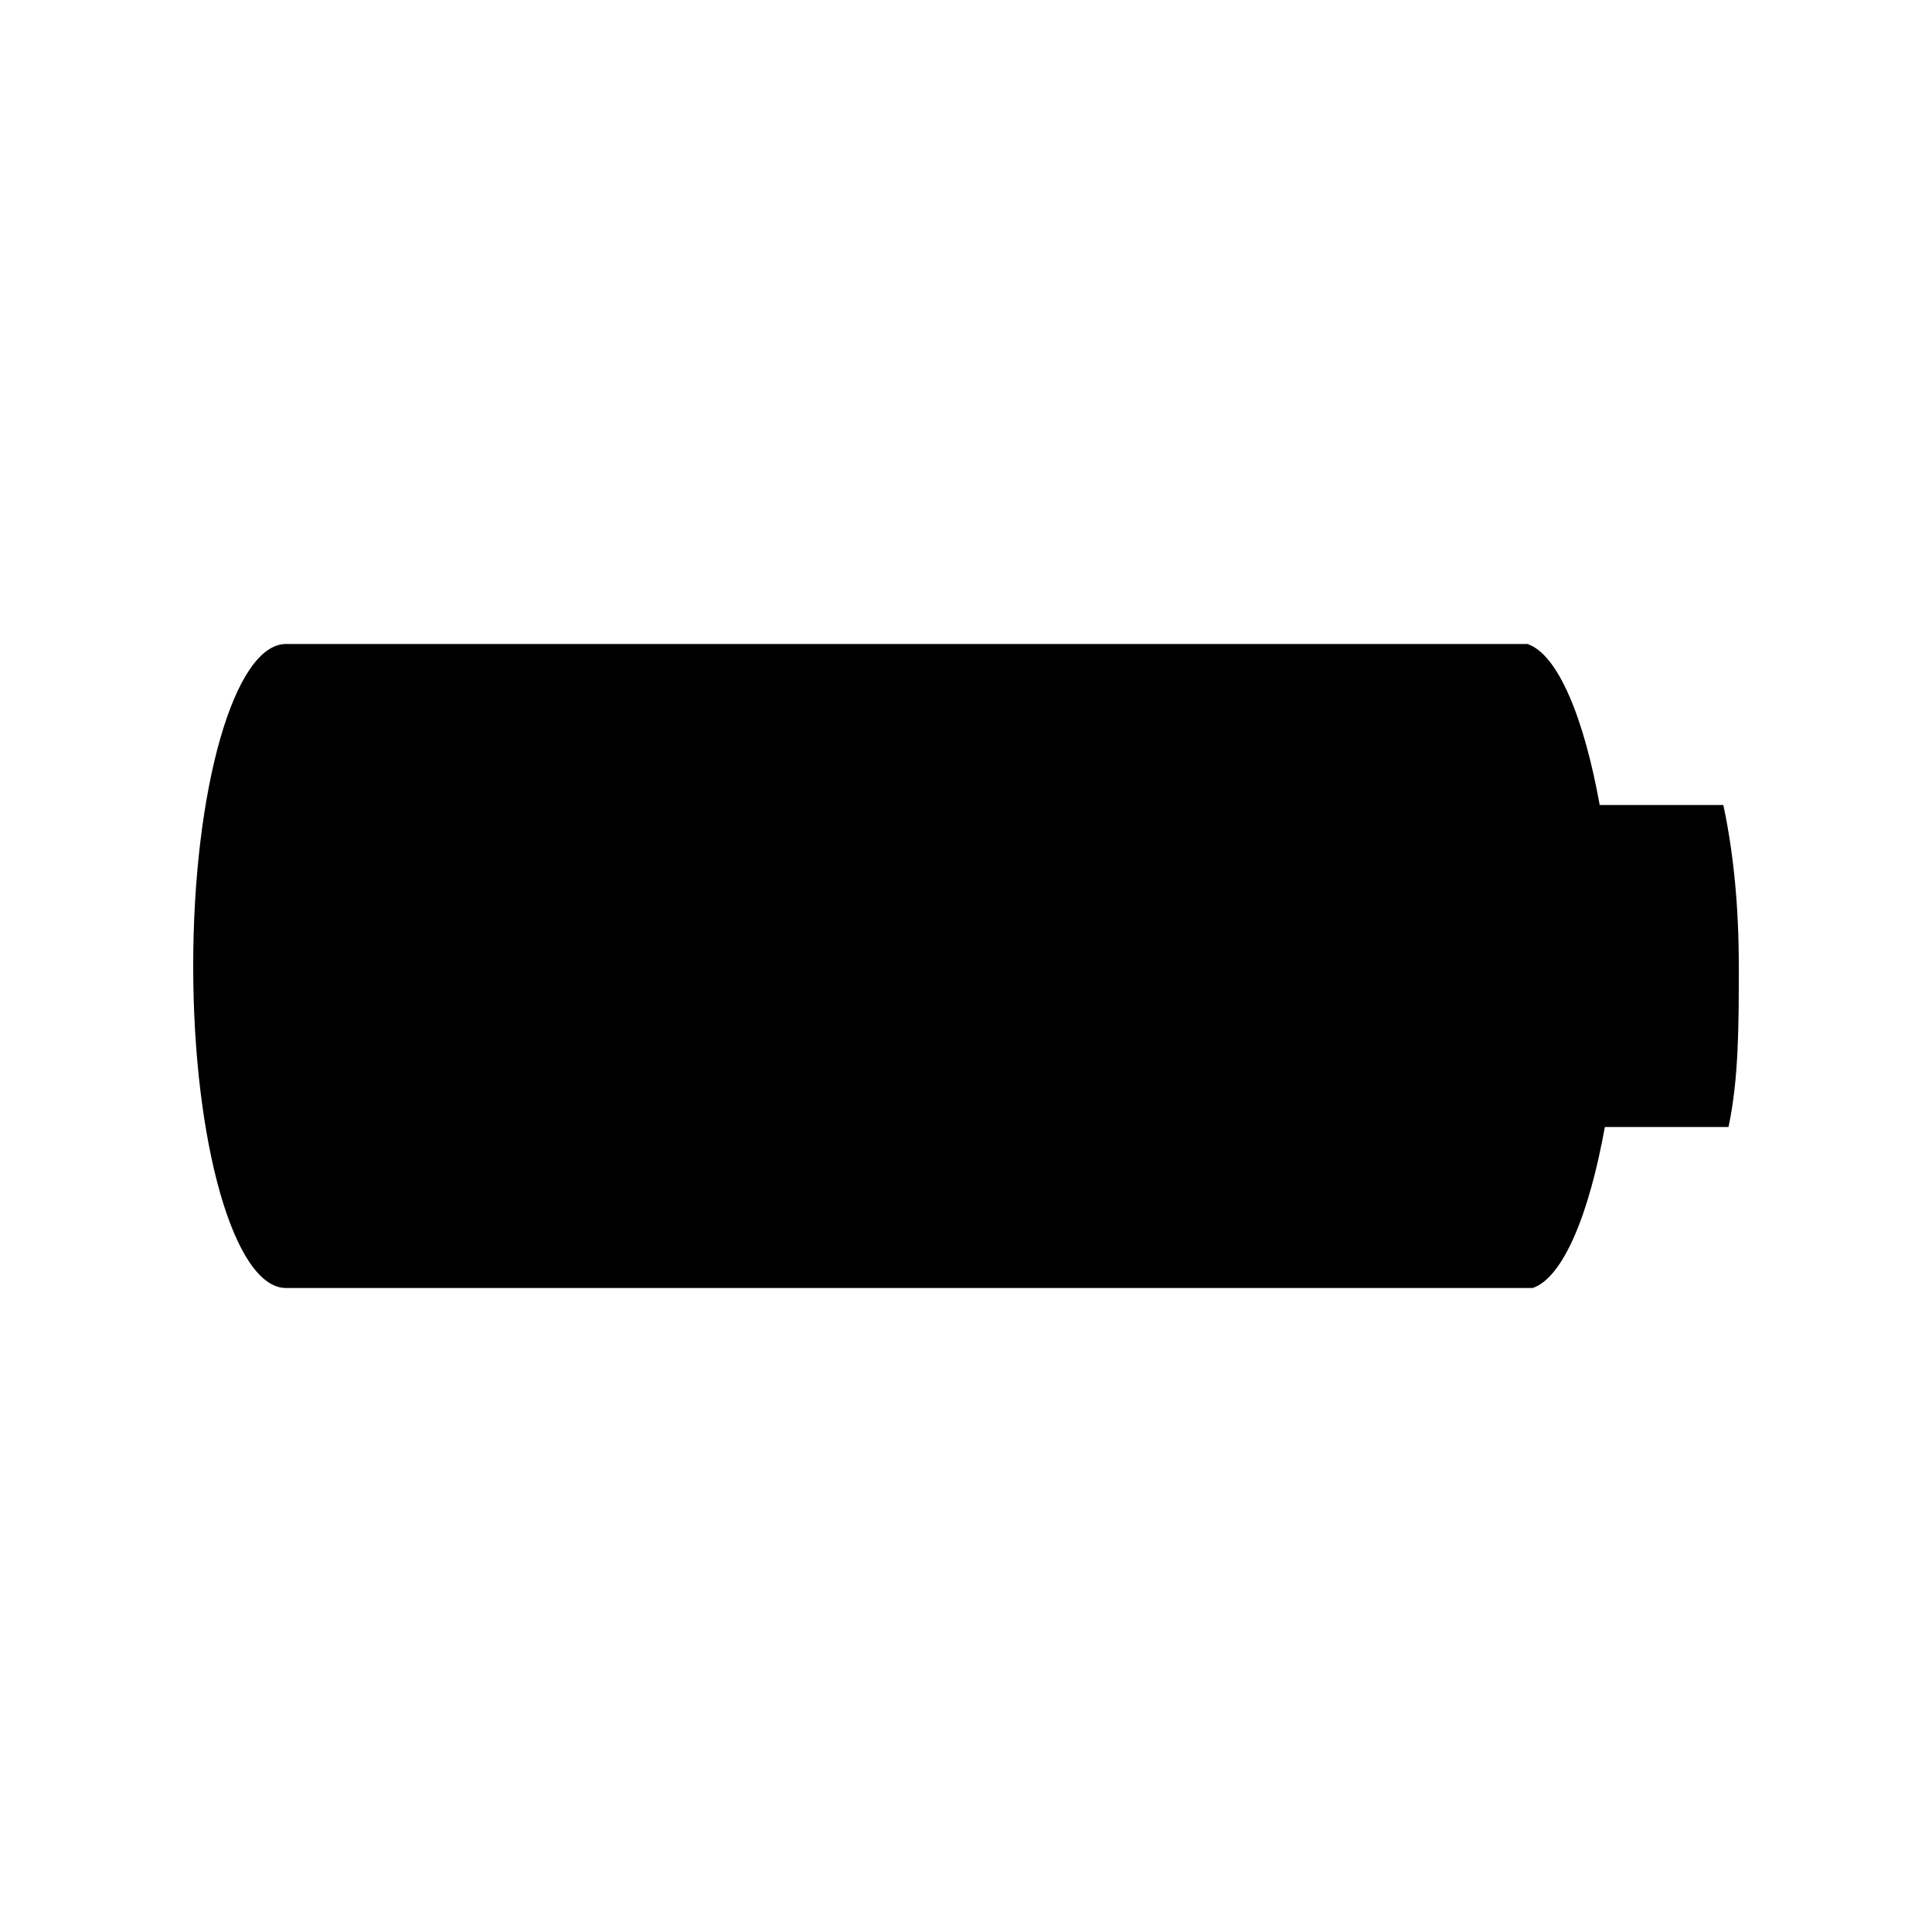 <svg width="30px" height="30px" viewBox="0 0 30 30" version="1.1" xmlns="http://www.w3.org/2000/svg"
    xmlns:xlink="http://www.w3.org/1999/xlink">
    <path
        d="M23.76,2.5 L21.84,2.5 C21.6,1.167 21.2,0.167 20.72,1.77635684e-15 L1.44,1.77635684e-15 C0.64,1.77635684e-15 0,2.25 0,5 C0,7.75 0.64,10 1.44,10 L20.8,10 C21.28,9.834 21.68,8.834 21.92,7.5 L23.84,7.5 C24,6.75 24,5.917 24,5 C24,4.083 23.92,3.25 23.76,2.5 L23.76,2.5 Z"
        transform="translate(3, 10)" />
</svg>